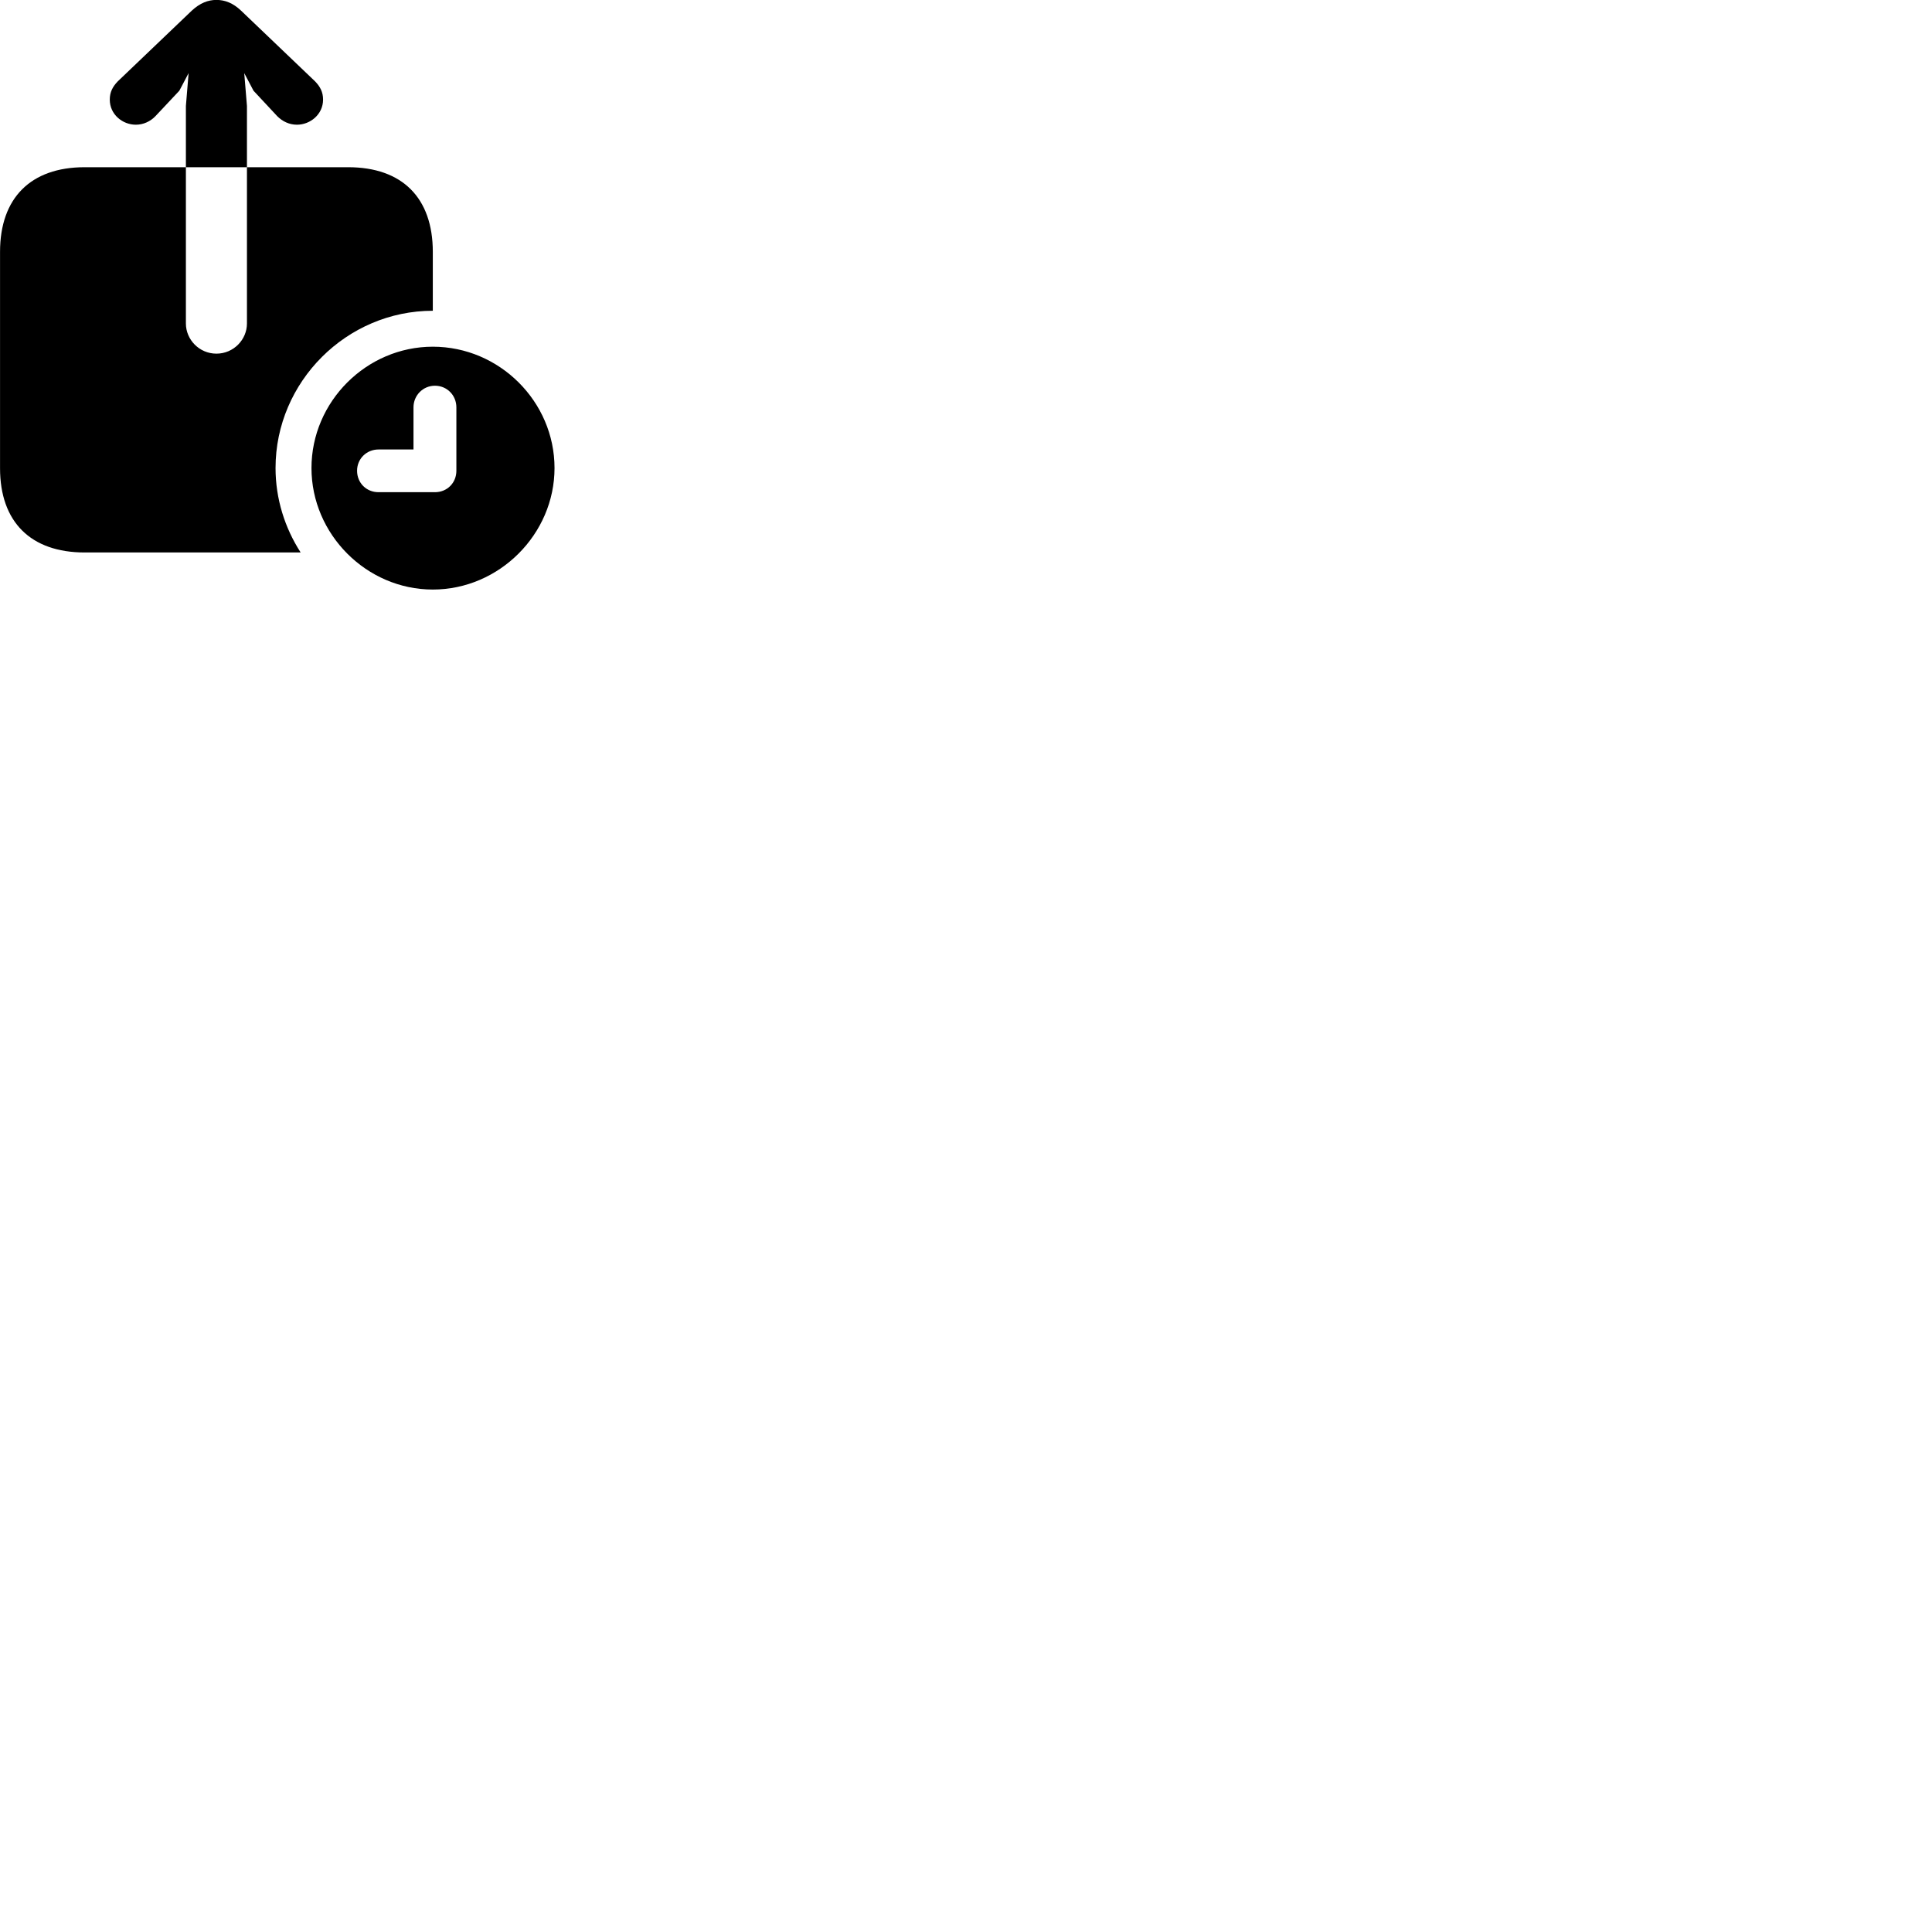 
        <svg xmlns="http://www.w3.org/2000/svg" viewBox="0 0 100 100">
            <path d="M0.002 24.235C0.002 27.015 1.592 28.596 4.382 28.596H15.562C14.742 27.326 14.262 25.816 14.262 24.226C14.262 19.756 17.942 16.085 22.402 16.085V13.036C22.402 10.245 20.822 8.655 18.022 8.655H12.782V5.486L12.642 3.785L13.122 4.696L14.352 6.016C14.622 6.285 14.972 6.455 15.372 6.455C16.052 6.455 16.722 5.926 16.722 5.155C16.722 4.766 16.572 4.486 16.312 4.215L12.482 0.555C12.062 0.155 11.642 -0.004 11.202 -0.004C10.772 -0.004 10.352 0.155 9.922 0.555L6.092 4.215C5.832 4.486 5.682 4.766 5.682 5.155C5.682 5.926 6.342 6.455 7.032 6.455C7.422 6.455 7.782 6.285 8.042 6.016L9.282 4.696L9.762 3.785L9.622 5.486V8.655H12.782V16.745C12.782 17.576 12.092 18.305 11.202 18.305C10.312 18.305 9.622 17.576 9.622 16.745V8.655H4.382C1.592 8.655 0.002 10.245 0.002 13.036ZM22.402 30.515C25.842 30.515 28.702 27.645 28.702 24.226C28.702 20.785 25.852 17.945 22.402 17.945C18.972 17.945 16.122 20.785 16.122 24.226C16.122 27.655 18.972 30.515 22.402 30.515ZM19.592 25.476C18.962 25.476 18.482 24.995 18.482 24.366C18.482 23.745 18.972 23.265 19.592 23.265H21.402V21.085C21.402 20.465 21.892 19.965 22.512 19.965C23.142 19.965 23.622 20.465 23.622 21.085V24.366C23.622 24.995 23.142 25.476 22.512 25.476Z" />
        </svg>
    